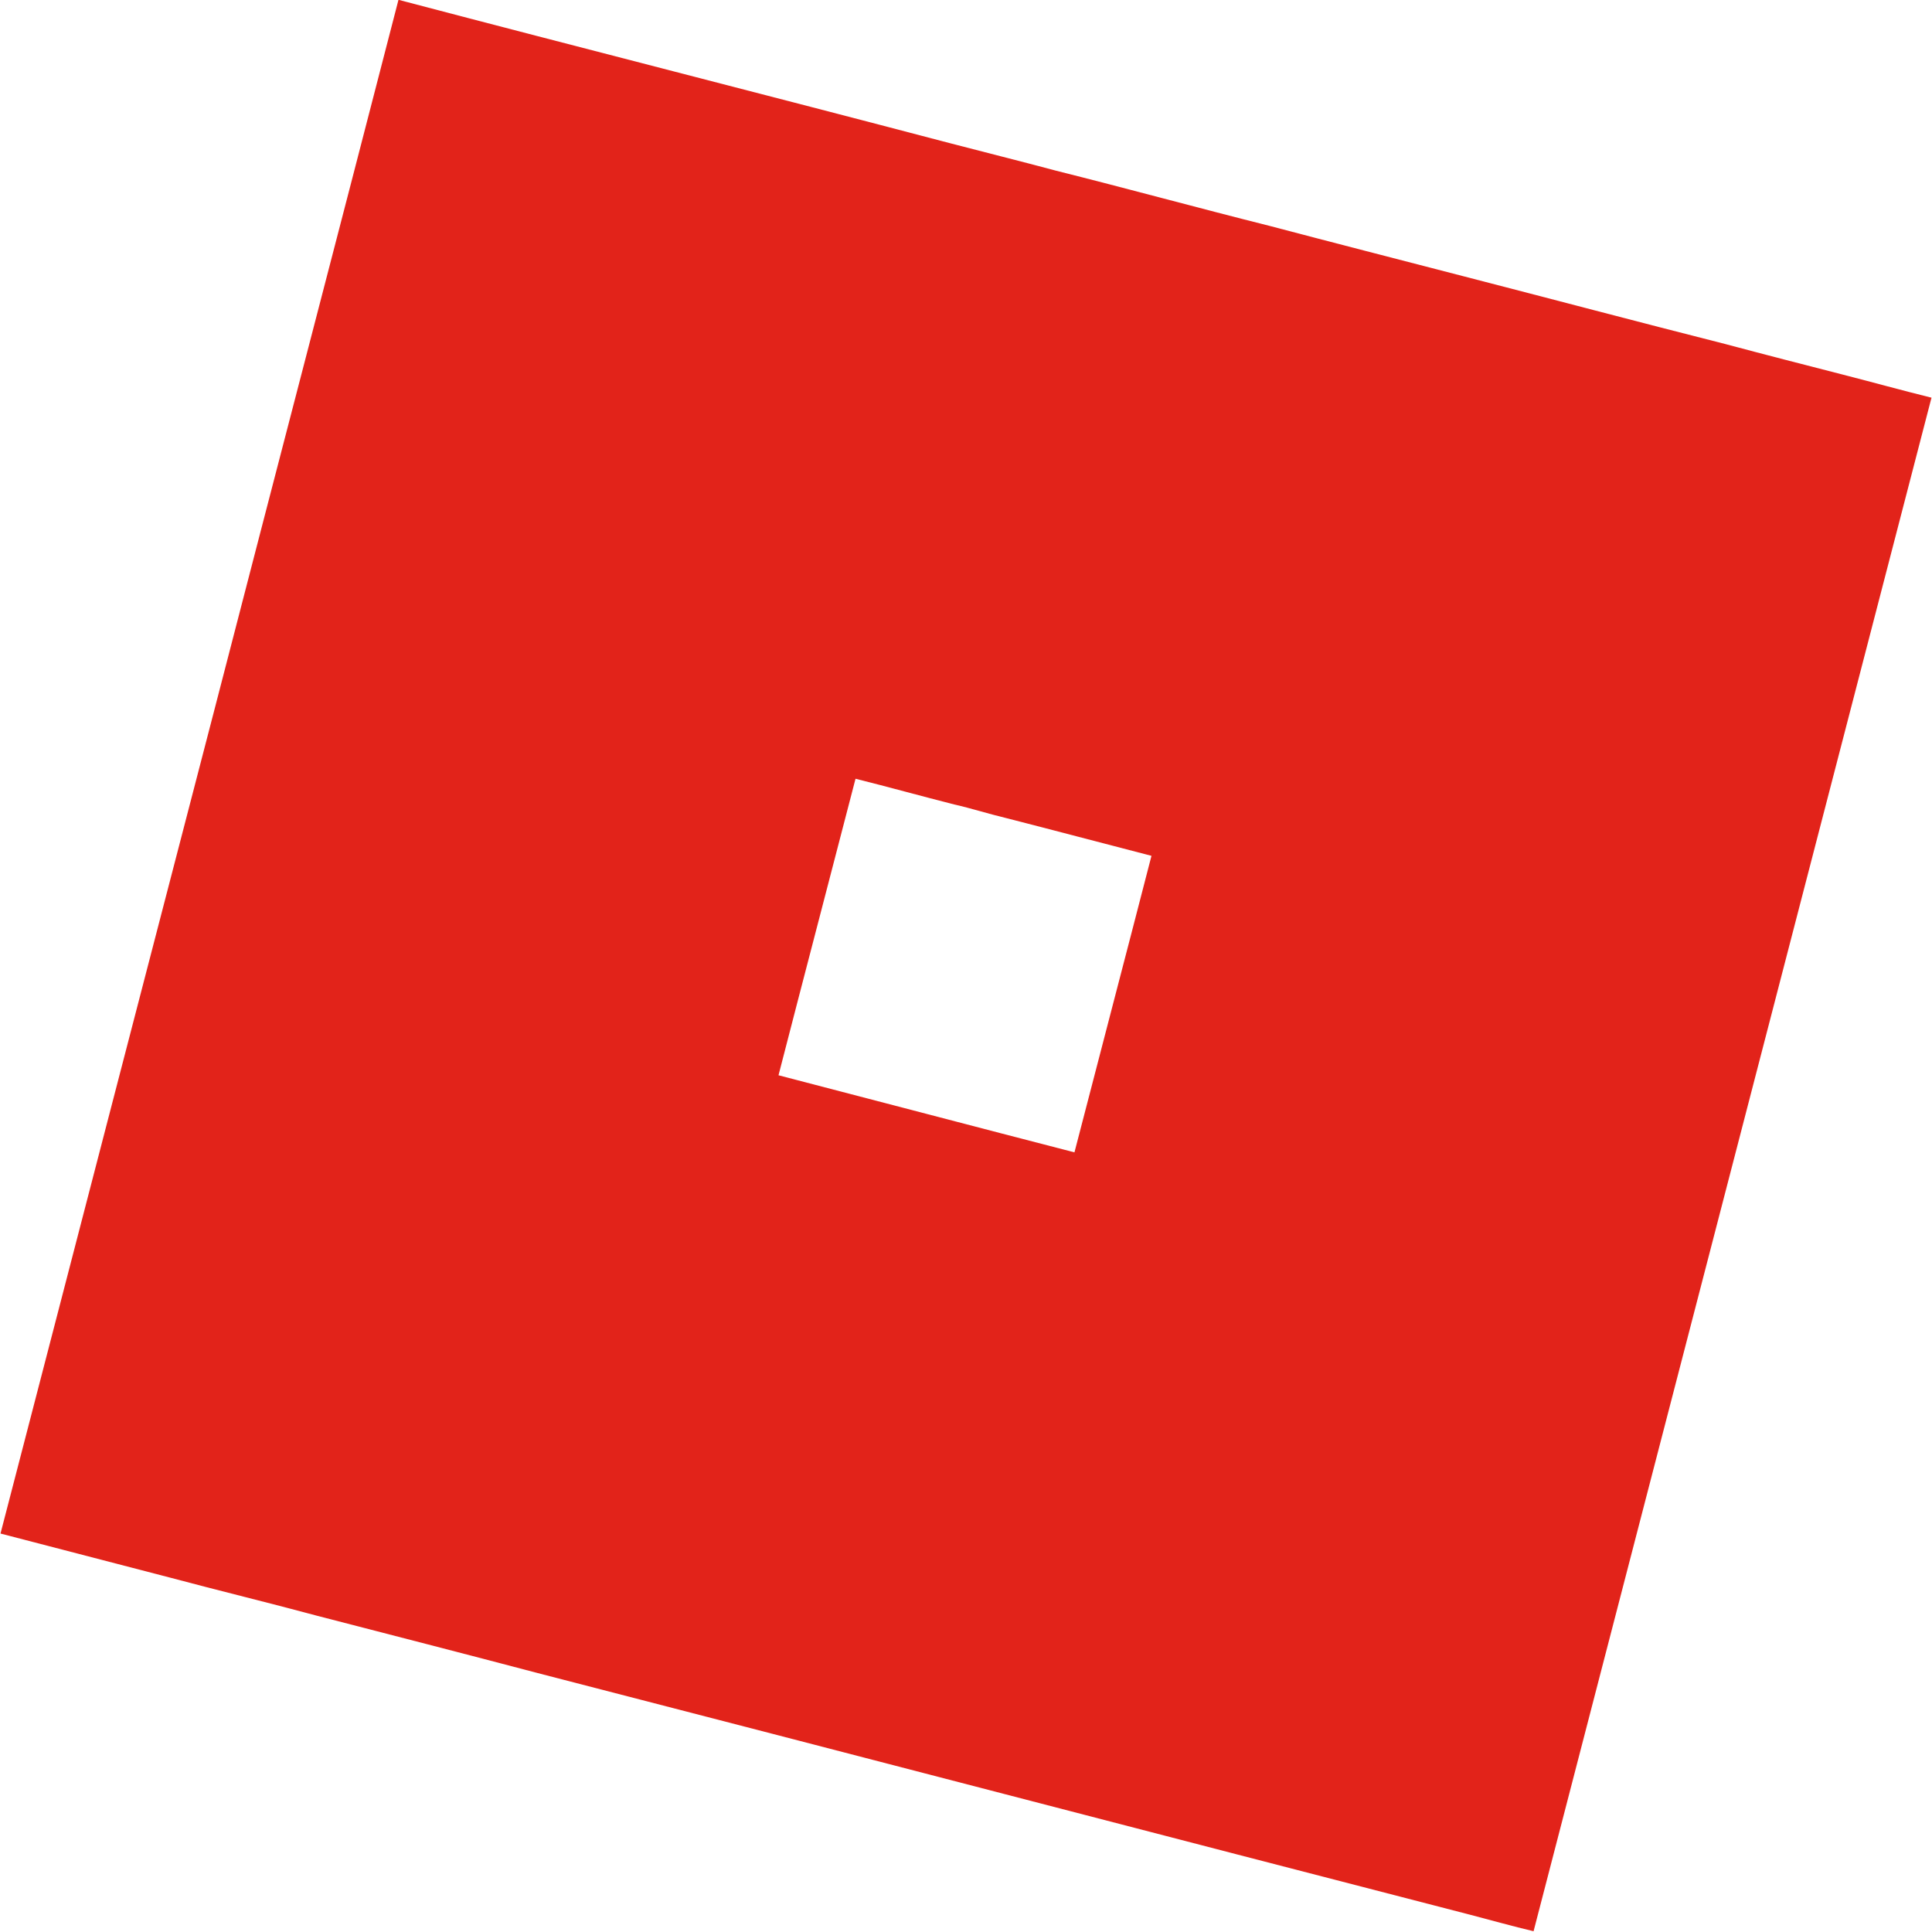 <svg width="88" height="88" viewBox="0 0 88 88" fill="none" xmlns="http://www.w3.org/2000/svg">
<g clip-path="url(#clip0_368_67)">
<path fill-rule="evenodd" clip-rule="evenodd" d="M18.148 0H18.183C26.521 2.194 34.889 4.319 43.233 6.513C44.848 6.935 46.476 7.339 48.091 7.772C51.34 8.586 54.566 9.47 57.809 10.284C60.746 11.058 63.689 11.814 66.632 12.576C70.619 13.604 74.601 14.661 78.588 15.671C80.36 16.145 82.137 16.601 83.915 17.057C85.271 17.404 86.621 17.779 87.977 18.114C81.941 41.396 75.888 64.678 69.852 87.965C68.894 87.74 67.948 87.469 66.99 87.221C52.823 83.565 38.668 79.864 24.502 76.209C21.155 75.326 17.802 74.465 14.455 73.599C12.228 72.998 9.983 72.456 7.756 71.861C5.176 71.191 2.603 70.521 0.023 69.851C3.266 57.344 6.515 44.843 9.764 32.336C12.551 21.555 15.367 10.781 18.148 0ZM38.968 35.471C37.803 39.975 36.62 44.474 35.46 48.977C39.955 50.144 44.444 51.328 48.94 52.488C50.105 47.984 51.288 43.486 52.448 38.982C50.232 38.41 48.022 37.822 45.806 37.256C45.027 37.071 44.26 36.823 43.469 36.644C41.969 36.263 40.474 35.847 38.968 35.471Z" fill="#E2231A"/>
</g>
<defs>
<clipPath id="clip0_368_67">
<rect width="88" height="88" fill="white"/>
</clipPath>
</defs>
</svg>

